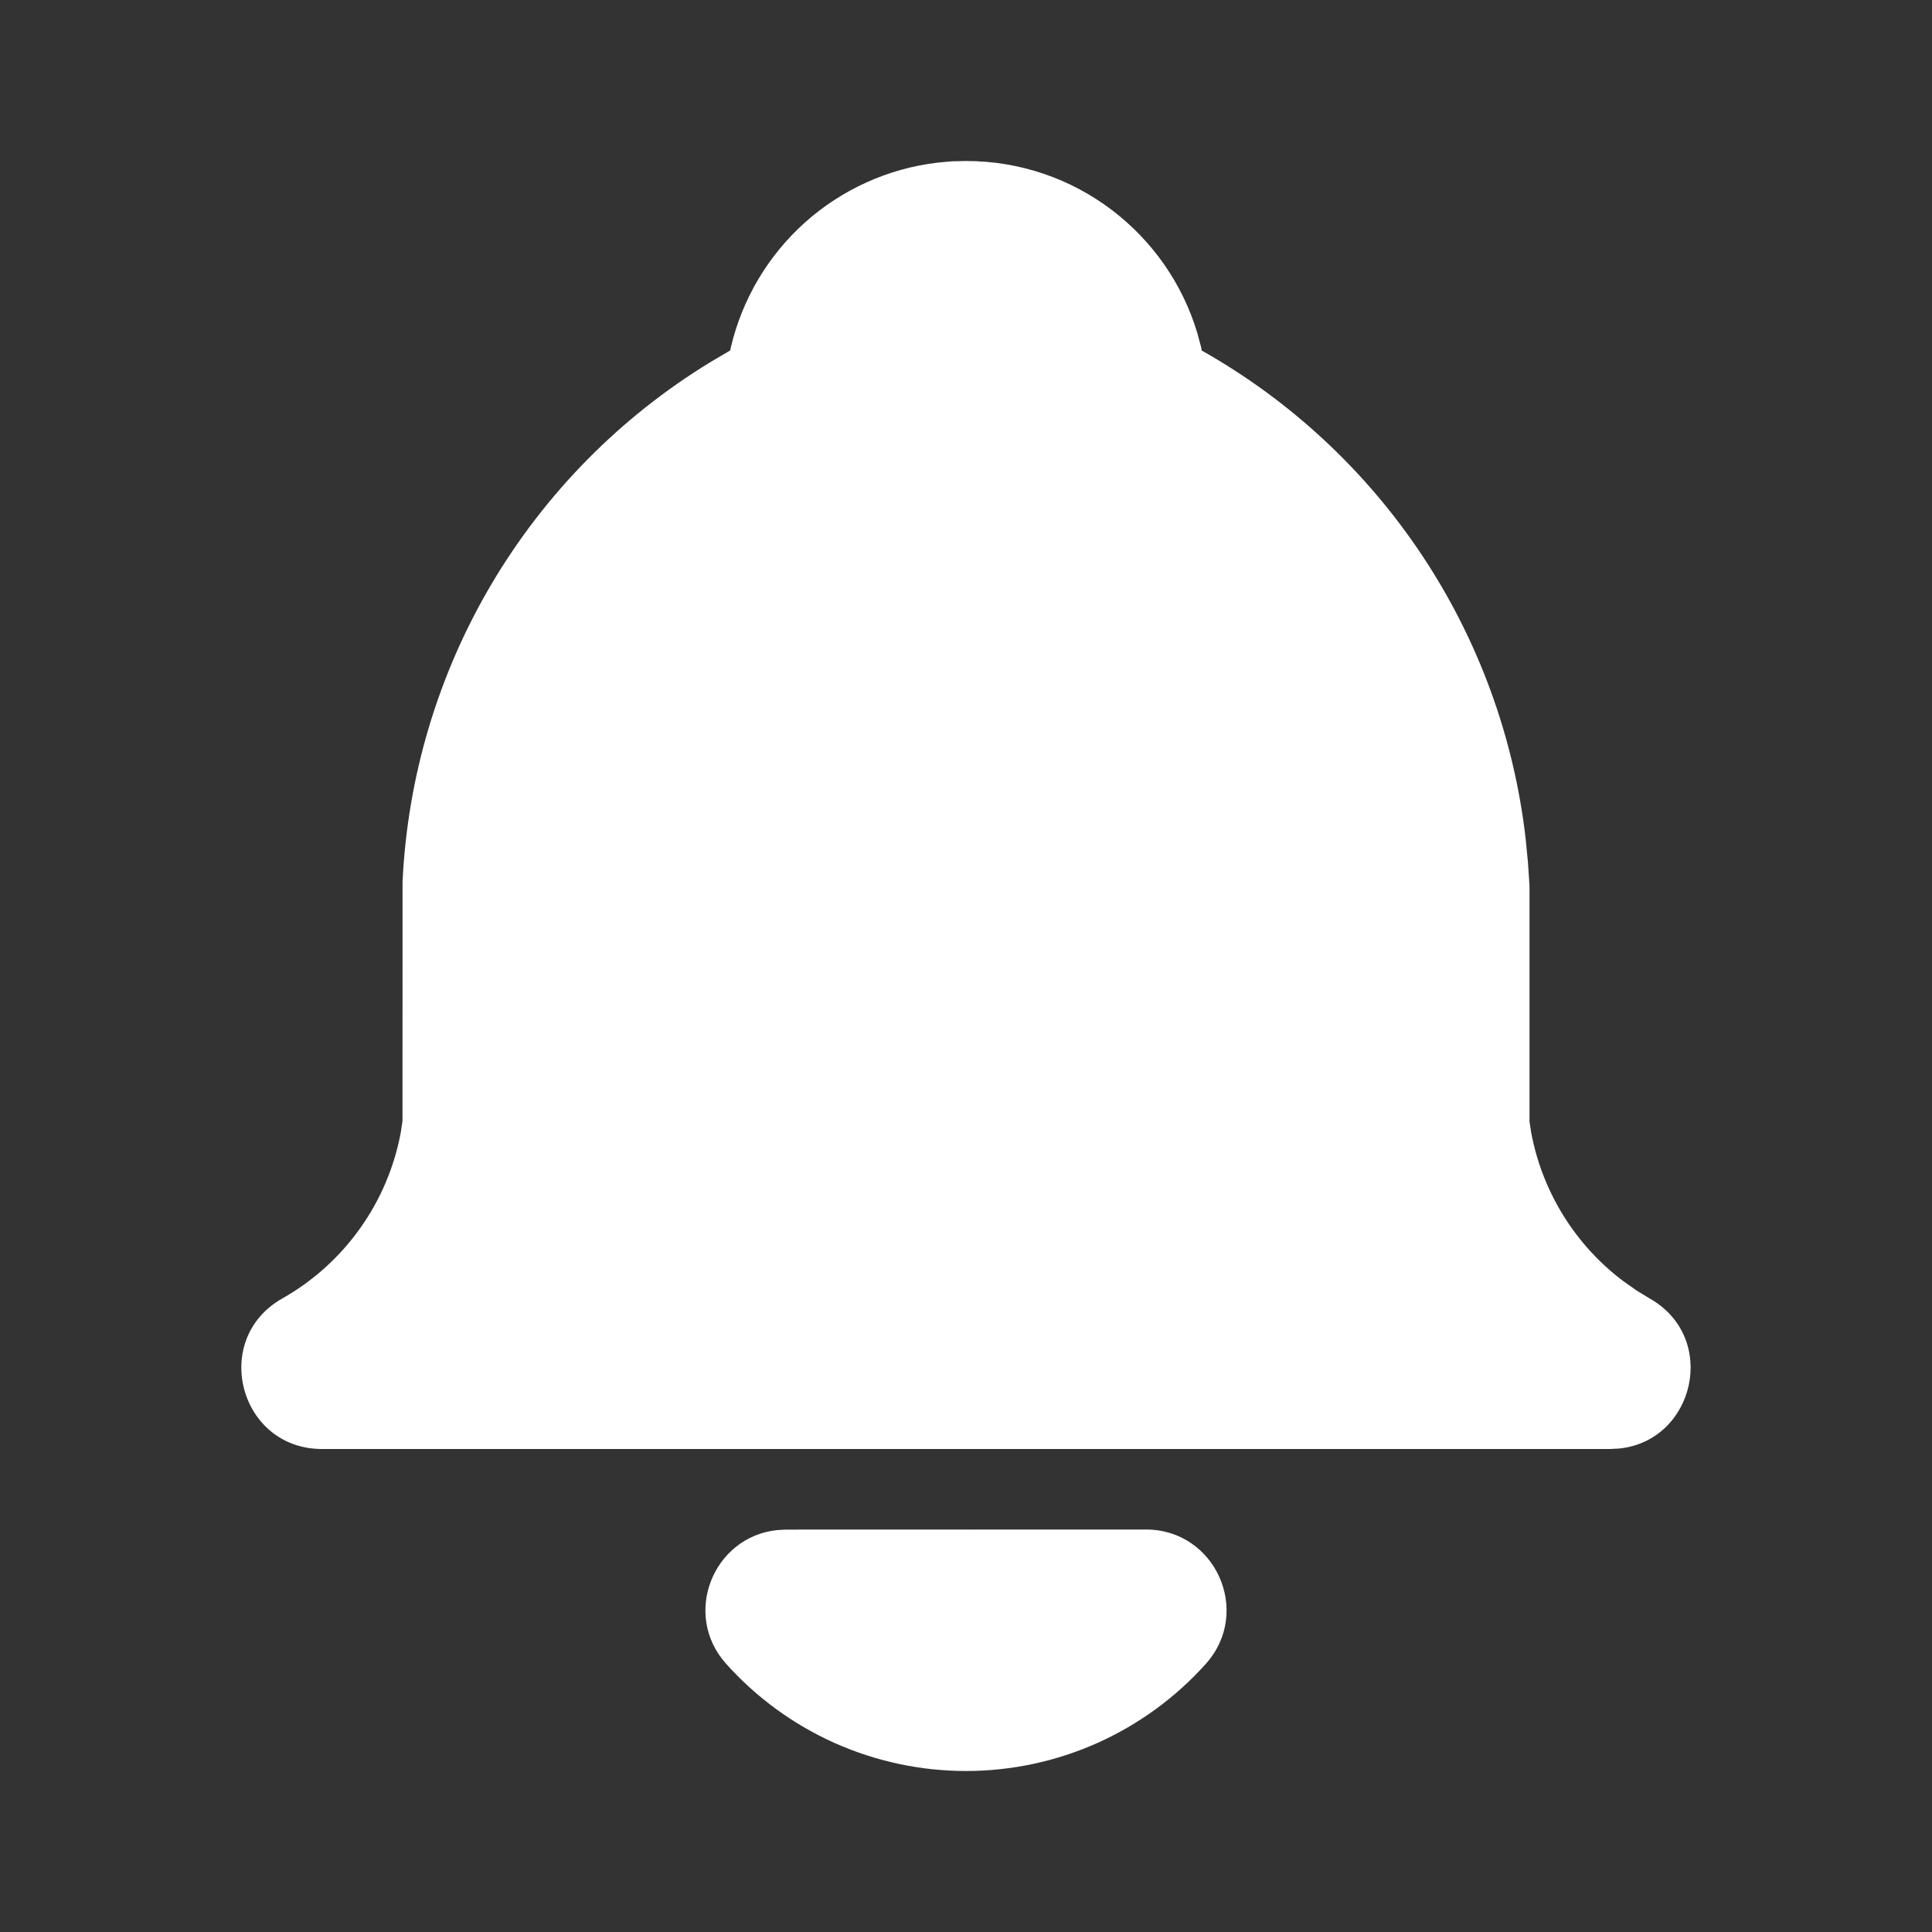 <svg width="36" height="36" viewBox="0 0 36 36" fill="none" xmlns="http://www.w3.org/2000/svg">
<rect x="0" y="0" width="36" height="36" fill="#333333" stroke="none"/>
<path d="M21.352 28.5C22.65 28.5 23.335 30.036 22.47 31.002C21.907 31.631 21.218 32.133 20.448 32.478C19.678 32.822 18.844 33 18 33C17.156 33 16.322 32.822 15.552 32.478C14.782 32.133 14.093 31.631 13.53 31.002C12.702 30.078 13.293 28.634 14.481 28.511L14.646 28.502L21.352 28.5ZM18 3C20.037 3 21.759 4.354 22.312 6.212L22.381 6.468L22.393 6.532C24.047 7.465 25.456 8.776 26.506 10.359C27.555 11.941 28.214 13.75 28.429 15.636L28.471 16.067L28.5 16.5V20.896L28.531 21.101C28.737 22.206 29.348 23.194 30.246 23.871L30.496 24.047L30.739 24.195C32.029 24.925 31.579 26.844 30.174 26.991L30 27H6C4.458 27 3.919 24.954 5.26 24.195C5.832 23.872 6.326 23.427 6.707 22.892C7.089 22.358 7.348 21.746 7.468 21.101L7.5 20.886L7.501 16.431C7.593 14.472 8.163 12.565 9.162 10.877C10.162 9.189 11.559 7.772 13.233 6.75L13.605 6.531L13.62 6.466C13.832 5.569 14.314 4.759 15.001 4.144C15.688 3.53 16.548 3.141 17.463 3.031L17.736 3.006L18 3Z" fill="white"/>
</svg>
